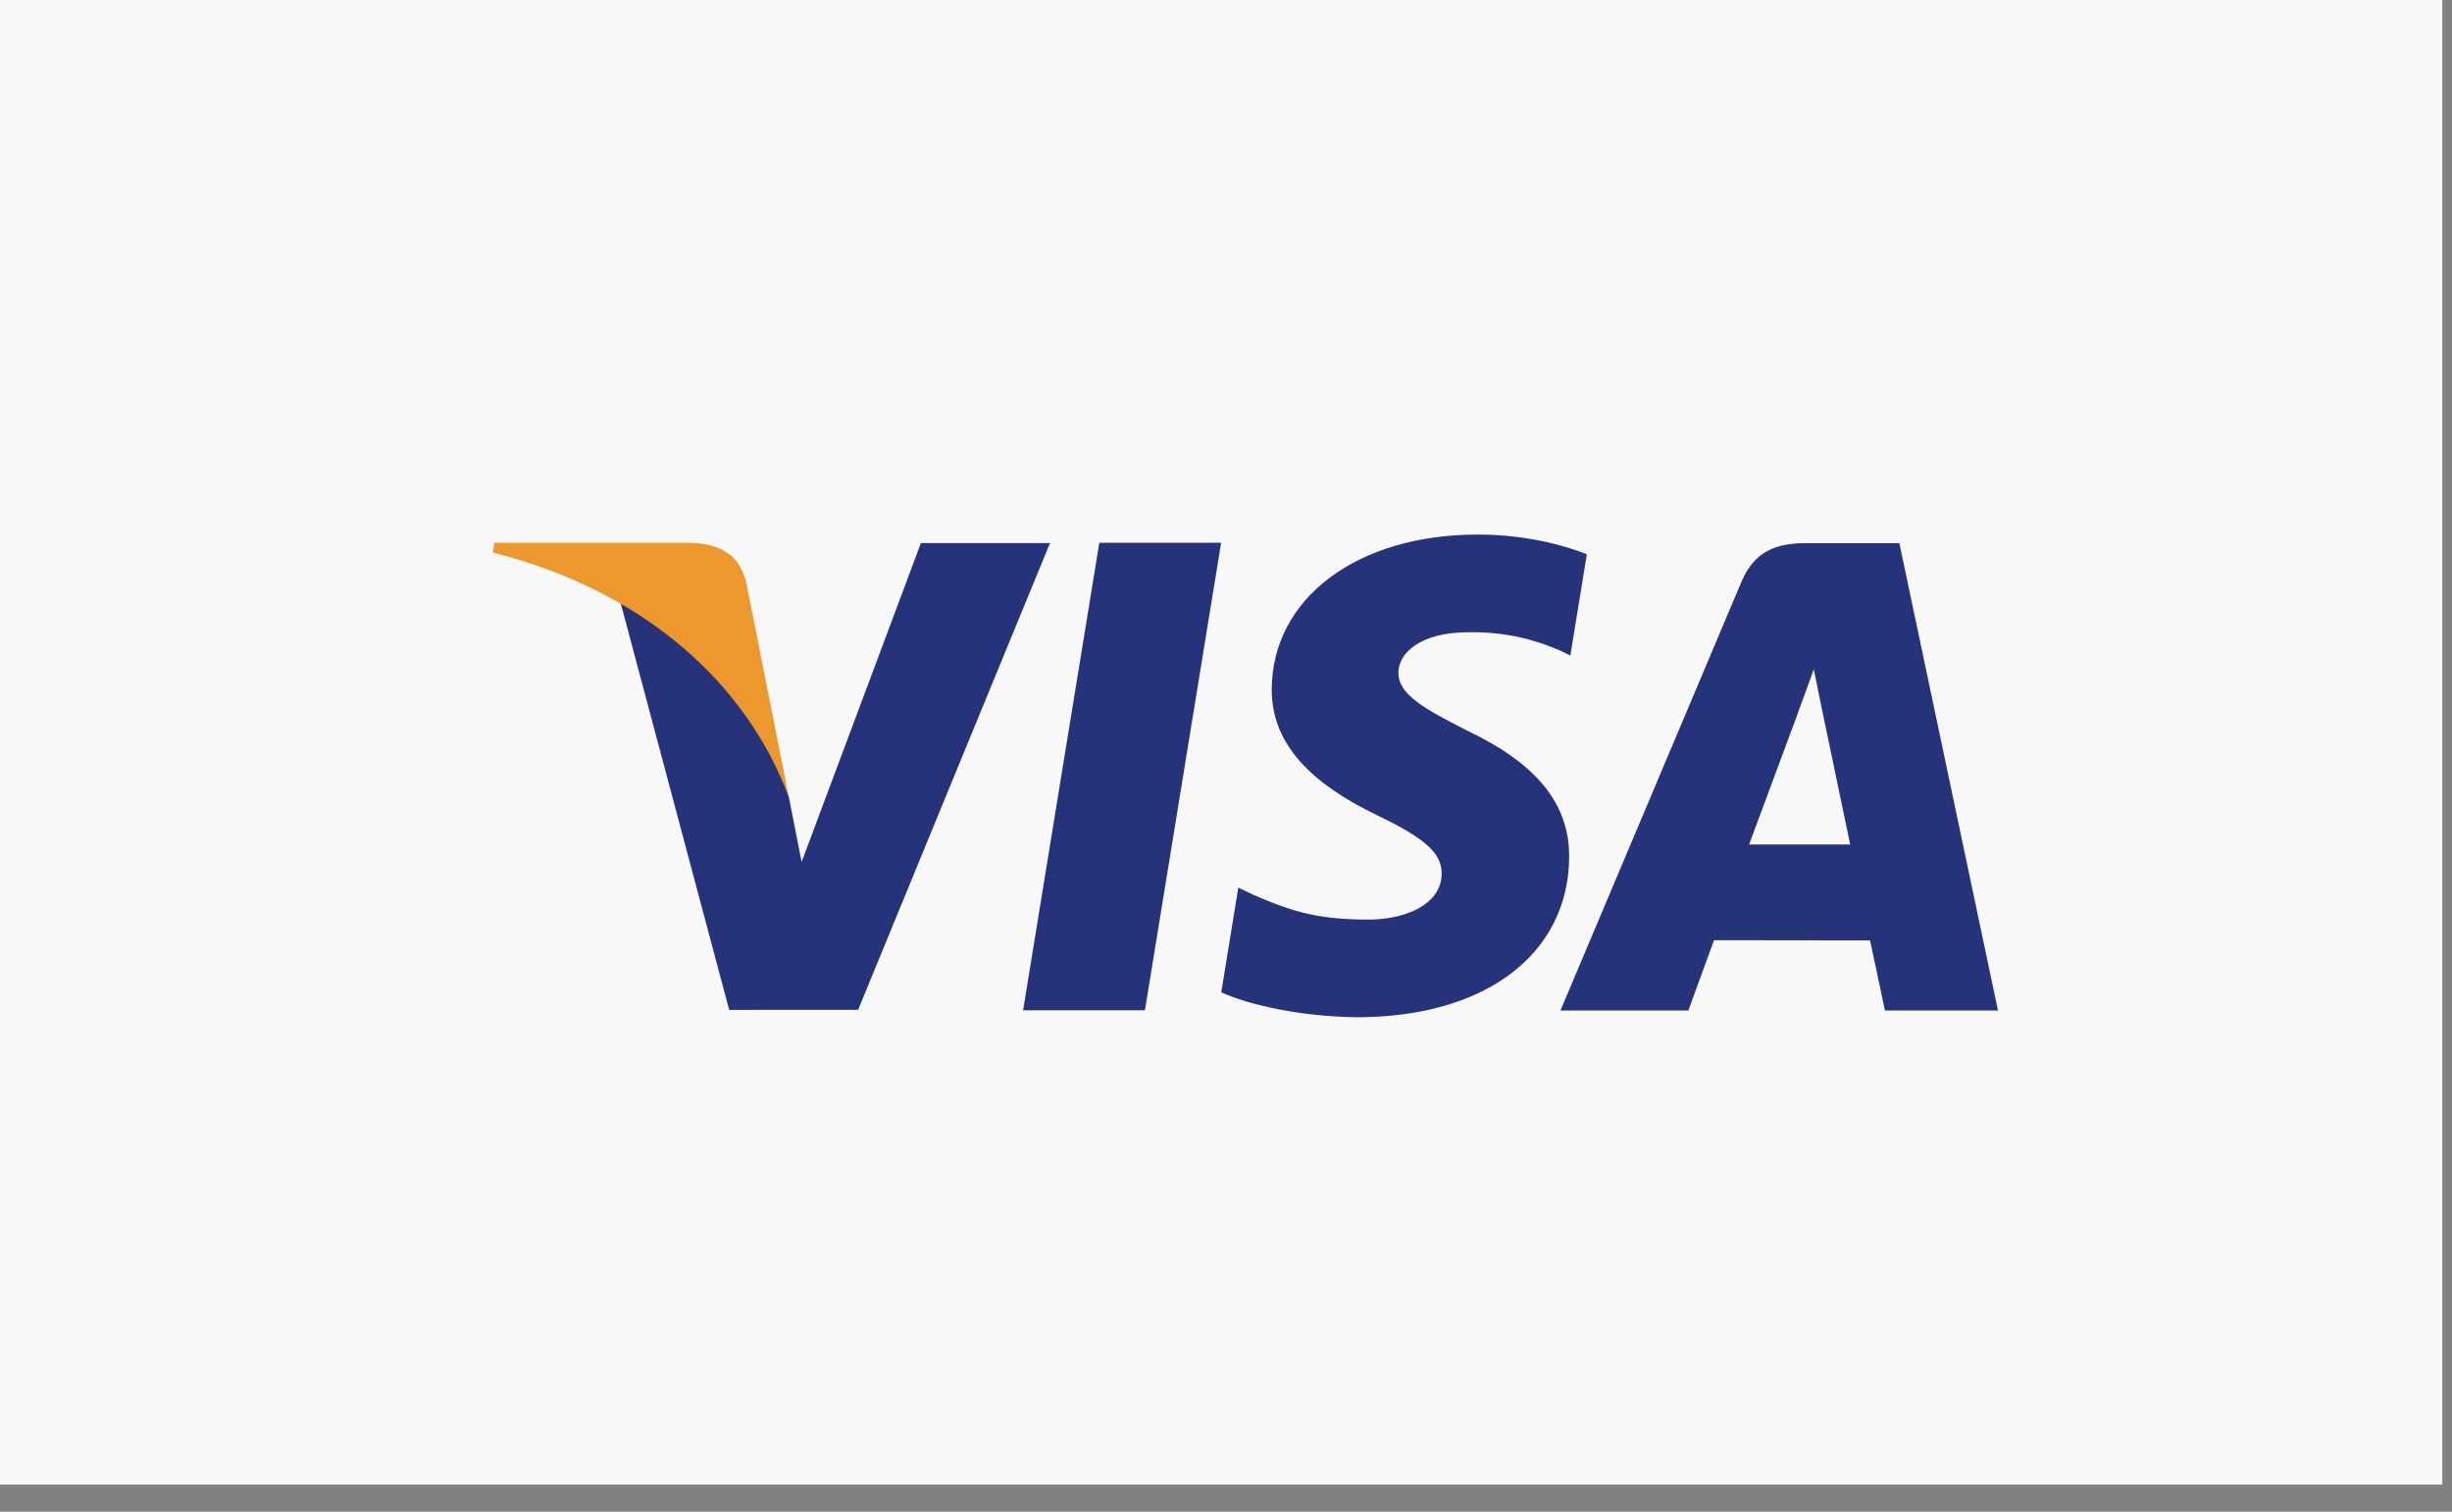 <?xml version="1.0" encoding="UTF-8" standalone="no"?>
<svg width="60px" height="37px" viewBox="0 0 60 37" version="1.1" xmlns="http://www.w3.org/2000/svg" xmlns:xlink="http://www.w3.org/1999/xlink">
    <rect x="0" y="0" width="60" height="37" fill="#808080" stroke="none"/>
    <!-- Generator: Sketch 40.3 (33839) - http://www.bohemiancoding.com/sketch -->
    <title>Group 3</title>
    <desc>Created with Sketch.</desc>
    <defs></defs>
    <g id="Page-1" stroke="none" stroke-width="1" fill="none" fill-rule="evenodd">
        <g id="Add-Payment-Method-New" transform="translate(-558, -601)">
            <g id="Payment-Method" transform="translate(490, 180)">
                <g id="Group-2" transform="translate(68, 330)">
                    <g id="Group-4" transform="translate(0, 55)">
                        <g id="Group-8">
                            <g id="Group-13" transform="translate(0, 36)">
                                <g id="Group-12">
                                    <g id="Group-3">
                                        <g id="visa" fill="#F8F8F8">
                                            <rect id="base" x="0" y="0" width="59.762" height="36.338"></rect>
                                        </g>
                                        <g id="Visa-light" transform="translate(12, 13)">
                                            <polyline id="Fill-1" fill="#26337A" points="13.035 11.728 14.9 0.284 17.881 0.284 16.016 11.728 13.035 11.728"></polyline>
                                            <path d="M26.83,0.565 C26.24,0.335 25.313,0.084 24.158,0.084 C21.211,0.084 19.136,1.637 19.119,3.861 C19.1,5.506 20.6,6.424 21.73,6.97 C22.892,7.531 23.282,7.89 23.277,8.391 C23.269,9.157 22.35,9.508 21.493,9.508 C20.299,9.508 19.665,9.335 18.685,8.908 L18.301,8.726 L17.884,11.288 C18.58,11.607 19.868,11.883 21.206,11.898 C24.338,11.898 26.373,10.363 26.397,7.989 C26.408,6.684 25.614,5.695 23.893,4.879 C22.852,4.348 22.212,3.997 22.219,3.46 C22.22,2.984 22.76,2.475 23.927,2.475 C24.902,2.459 25.608,2.682 26.158,2.915 L26.426,3.045 L26.83,0.565" id="Fill-2" fill="#26337A"></path>
                                            <path d="M30.799,7.671 C31.046,7.013 31.987,4.472 31.987,4.472 C31.97,4.502 32.233,3.809 32.383,3.38 L32.584,4.367 C32.584,4.367 33.156,7.098 33.274,7.671 L30.799,7.671 L30.799,7.671 L30.799,7.671 Z M34.477,0.295 L32.173,0.295 C31.459,0.295 30.924,0.498 30.611,1.244 L26.184,11.732 L29.315,11.732 C29.315,11.732 29.826,10.321 29.942,10.012 C30.283,10.012 33.326,10.017 33.76,10.017 C33.849,10.417 34.123,11.732 34.123,11.732 L36.89,11.732 L34.477,0.295 L34.477,0.295 L34.477,0.295 Z" id="Fill-3" fill="#26337A"></path>
                                            <path d="M10.534,0.293 L7.616,8.096 L7.303,6.51 C6.76,4.682 5.067,2.702 3.174,1.709 L5.843,11.718 L8.998,11.716 L13.693,0.293 L10.534,0.293" id="Fill-4" fill="#26337A"></path>
                                            <path d="M4.907,0.285 L0.1,0.285 L0.06,0.523 C3.801,1.471 6.276,3.759 7.303,6.51 L6.259,1.251 C6.079,0.526 5.555,0.311 4.907,0.285" id="Fill-5" fill="#ED982D"></path>
                                        </g>
                                    </g>
                                </g>
                            </g>
                        </g>
                    </g>
                </g>
            </g>
        </g>
    </g>
</svg>
